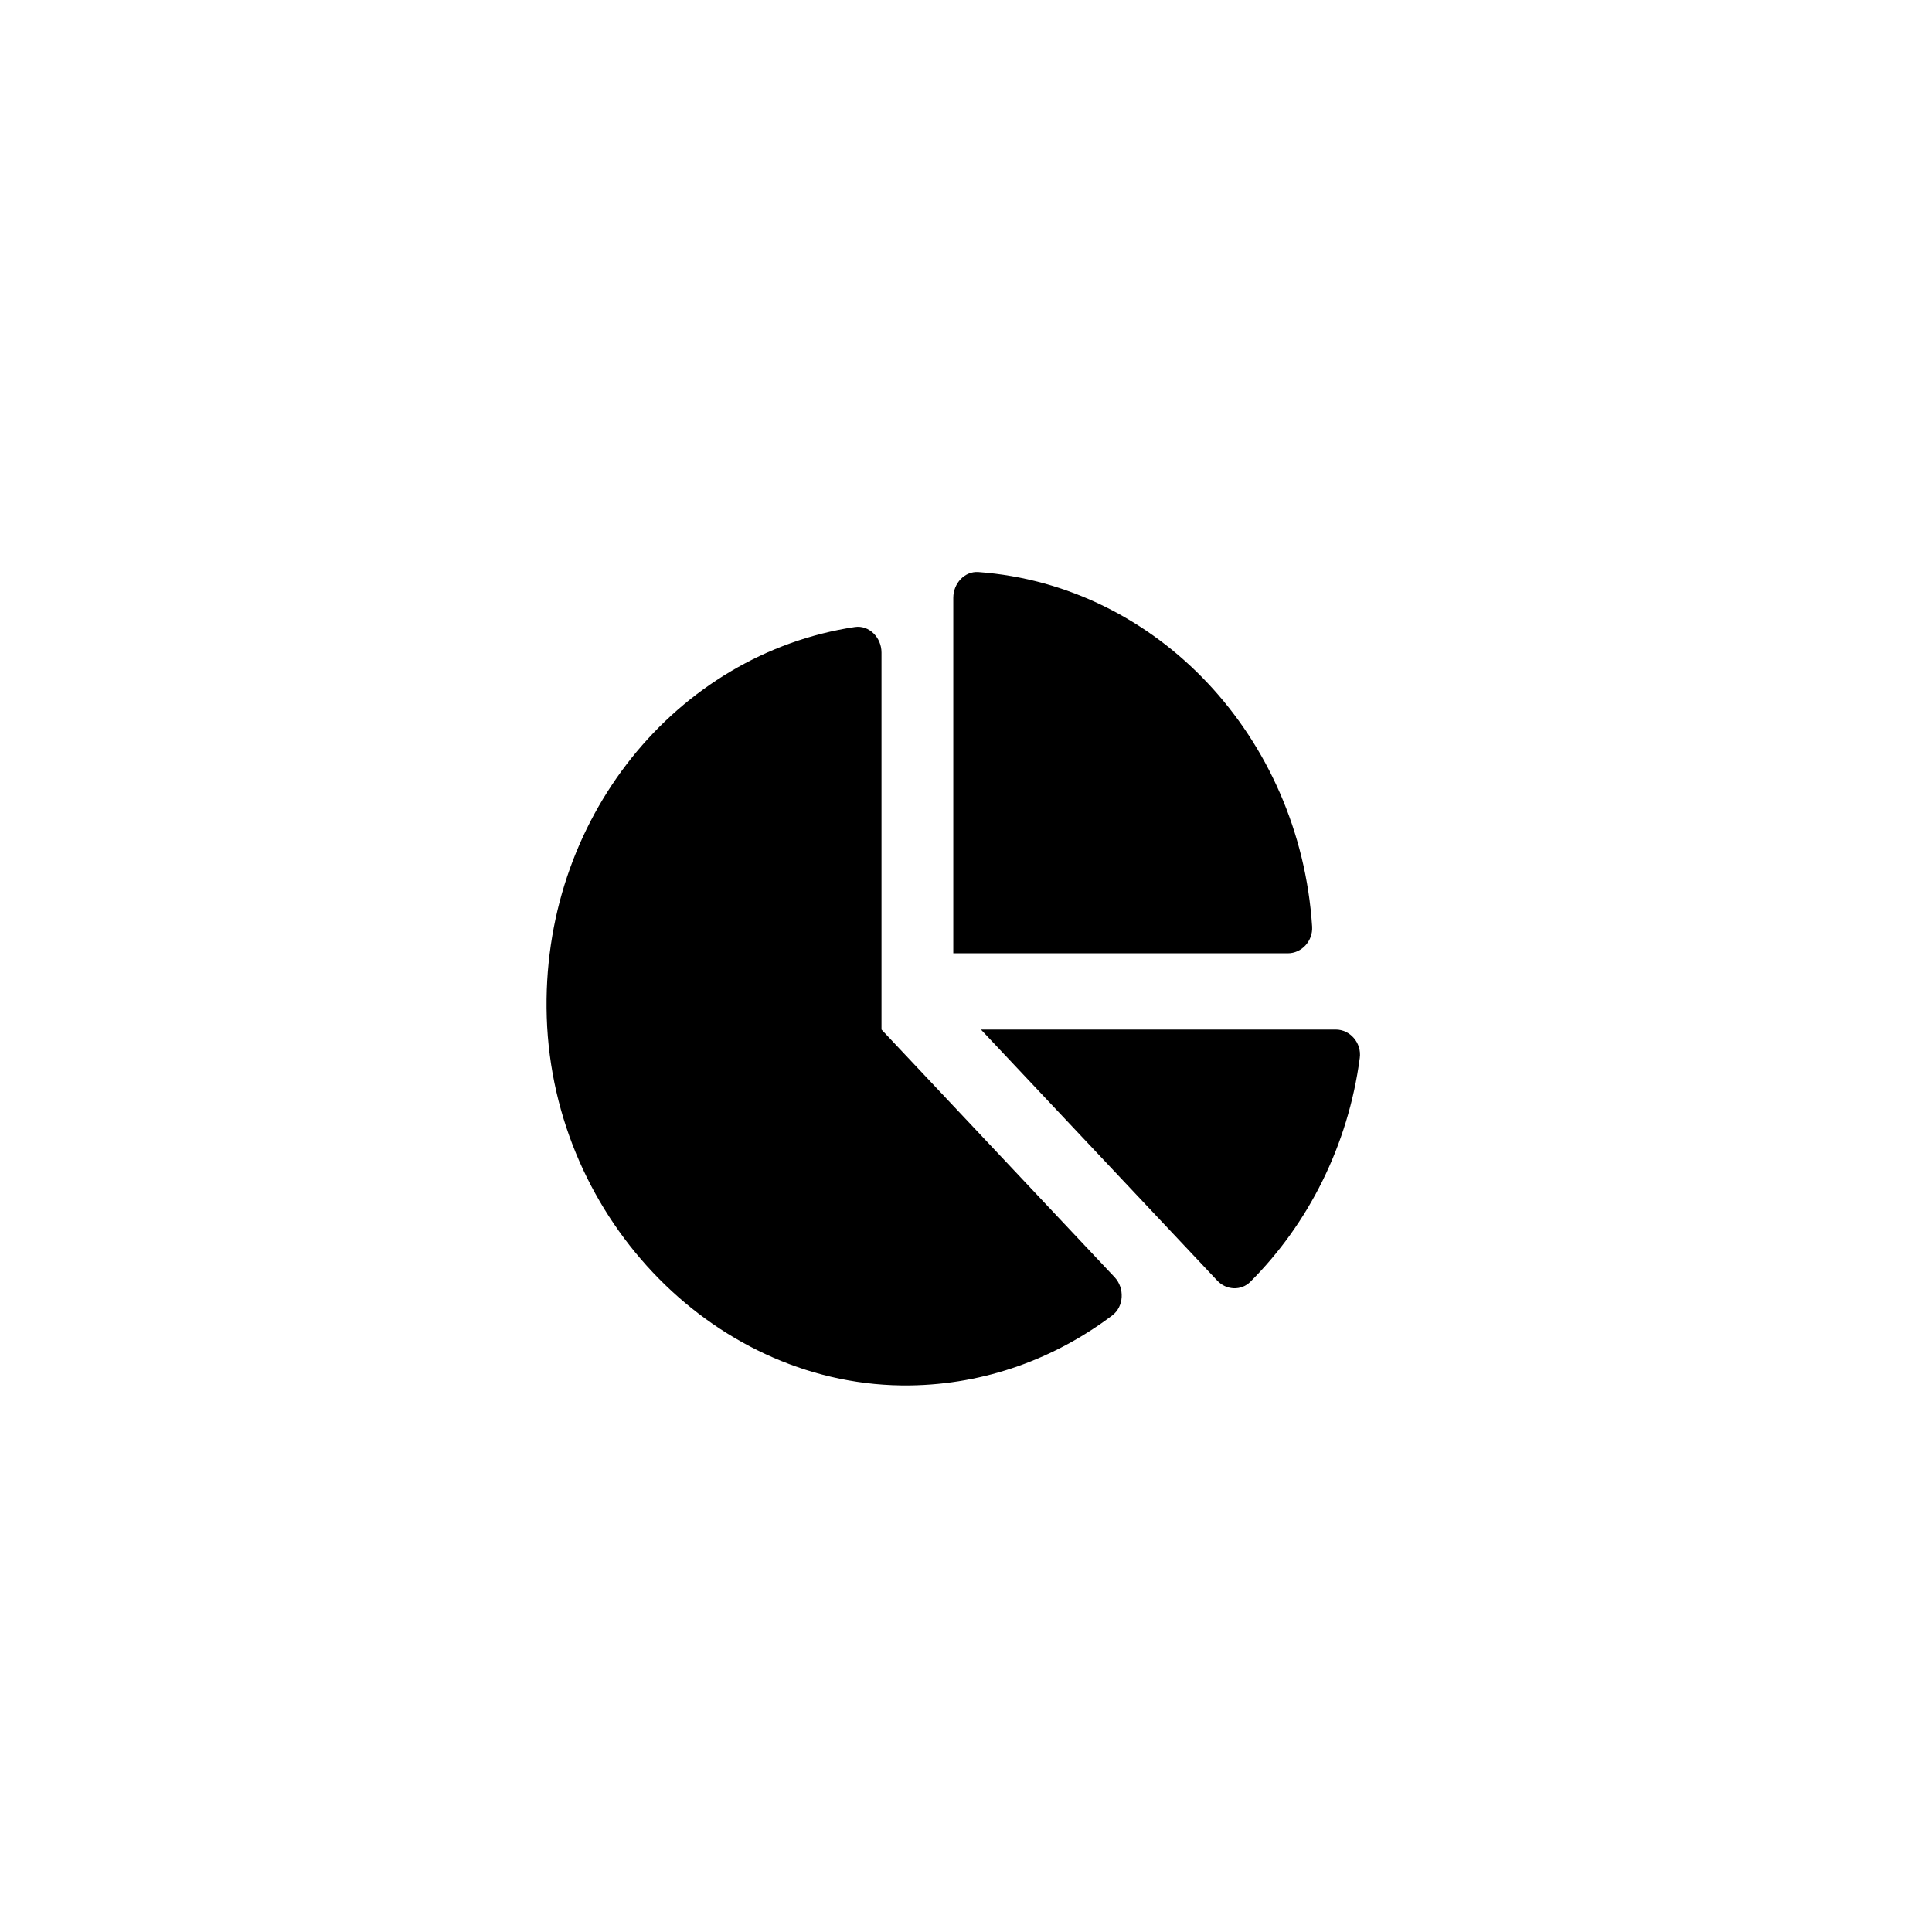 <svg width="57" height="57" viewBox="0 0 57 57" fill="none" xmlns="http://www.w3.org/2000/svg">
<g clip-path="url(#clip0_577_624)">
<path d="M39.41 30.375H28.941L35.913 37.782C36.18 38.066 36.618 38.089 36.892 37.814C38.599 36.105 39.774 33.801 40.118 31.212C40.178 30.768 39.831 30.375 39.41 30.375ZM38.712 27.337C38.348 21.738 34.137 17.263 28.866 16.877C28.464 16.847 28.125 17.208 28.125 17.636V28.125H37.997C38.401 28.125 38.739 27.765 38.712 27.337ZM26.007 30.375V19.252C26.007 18.804 25.637 18.436 25.22 18.499C19.963 19.288 15.944 24.169 16.131 30.017C16.324 36.024 21.191 40.949 26.847 40.874C29.07 40.844 31.125 40.083 32.814 38.81C33.163 38.547 33.186 38.002 32.884 37.681L26.007 30.375Z" fill="black"/>
</g>
<defs>
<clipPath id="clip0_577_624">
<rect width="24" height="24" fill="white" transform="translate(16.125 16.875)"/>
</clipPath>
</defs>
</svg>
